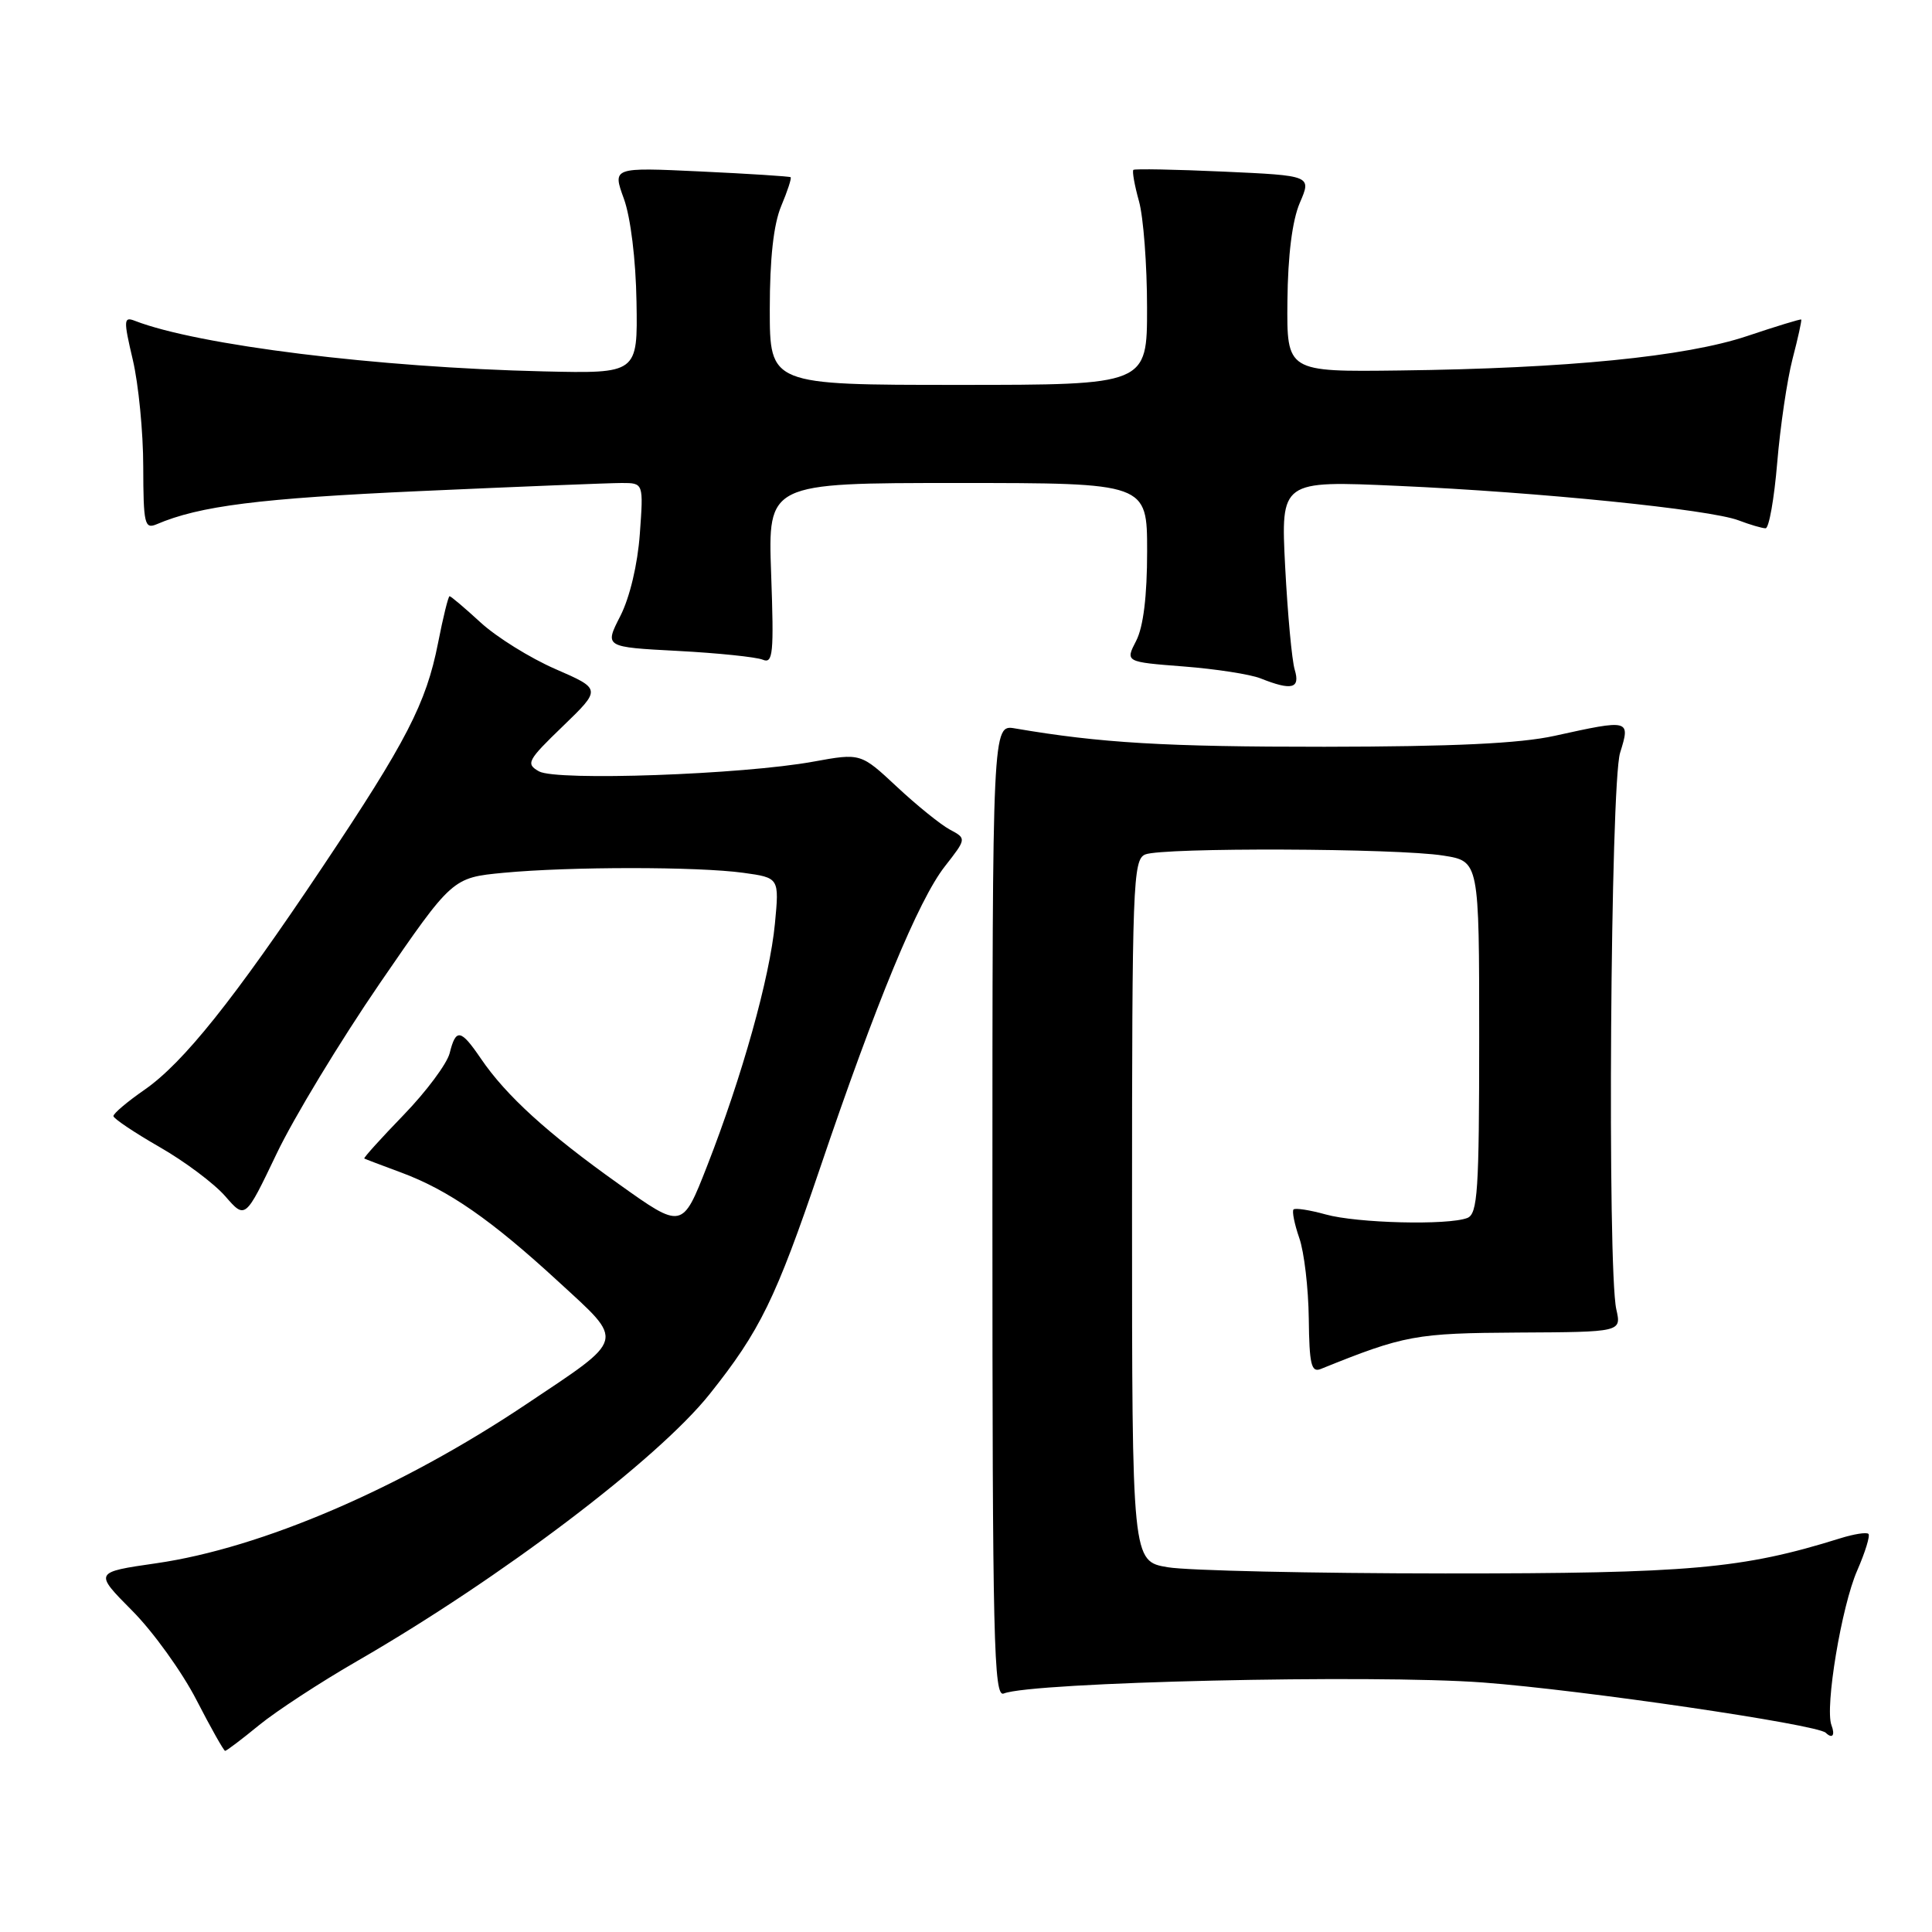 <?xml version="1.0" encoding="UTF-8" standalone="no"?>
<!DOCTYPE svg PUBLIC "-//W3C//DTD SVG 1.1//EN" "http://www.w3.org/Graphics/SVG/1.1/DTD/svg11.dtd" >
<svg xmlns="http://www.w3.org/2000/svg" xmlns:xlink="http://www.w3.org/1999/xlink" version="1.1" viewBox="0 0 256 256">
 <g >
 <path fill="currentColor"
d=" M 34.33 228.59 C 36.62 226.72 42.48 222.89 47.34 220.09 C 66.34 209.13 87.13 193.38 94.02 184.74 C 100.71 176.35 102.79 172.09 108.65 154.81 C 116.08 132.86 121.71 119.26 125.19 114.81 C 128.08 111.11 128.08 111.11 125.85 109.92 C 124.63 109.26 121.47 106.71 118.84 104.25 C 114.05 99.78 114.05 99.78 107.78 100.92 C 98.37 102.64 73.74 103.51 71.42 102.21 C 69.64 101.21 69.88 100.76 74.59 96.22 C 79.68 91.30 79.68 91.30 73.59 88.65 C 70.24 87.19 65.79 84.42 63.69 82.49 C 61.60 80.57 59.75 79.00 59.57 79.00 C 59.40 79.00 58.71 81.80 58.04 85.22 C 56.47 93.19 53.88 98.22 42.72 114.90 C 30.97 132.48 24.29 140.83 19.15 144.40 C 16.87 145.98 15.01 147.55 15.03 147.89 C 15.05 148.22 17.79 150.06 21.13 151.98 C 24.47 153.89 28.39 156.83 29.85 158.51 C 32.50 161.56 32.50 161.56 36.64 152.90 C 38.91 148.13 45.08 137.95 50.35 130.26 C 59.94 116.30 59.94 116.30 66.72 115.65 C 75.53 114.82 92.42 114.82 98.49 115.65 C 103.26 116.31 103.26 116.31 102.68 122.40 C 102.00 129.53 98.34 142.62 93.70 154.49 C 90.41 162.90 90.41 162.90 81.96 156.87 C 72.56 150.19 67.05 145.17 63.72 140.27 C 61.04 136.34 60.41 136.23 59.58 139.56 C 59.22 140.96 56.48 144.64 53.48 147.74 C 50.49 150.83 48.14 153.43 48.27 153.51 C 48.39 153.58 50.59 154.42 53.14 155.36 C 59.42 157.69 65.07 161.61 73.99 169.82 C 82.84 177.96 83.05 177.16 69.65 186.12 C 53.08 197.21 34.65 205.13 20.71 207.14 C 12.46 208.33 12.46 208.33 17.51 213.42 C 20.29 216.21 24.12 221.54 26.03 225.25 C 27.94 228.96 29.65 231.99 29.83 232.00 C 30.01 232.00 32.04 230.47 34.33 228.59 Z  M 242.68 228.60 C 241.78 226.26 244.02 212.80 246.09 208.10 C 247.15 205.67 247.82 203.49 247.58 203.25 C 247.33 203.00 245.64 203.27 243.82 203.84 C 230.88 207.88 223.93 208.50 191.50 208.49 C 173.90 208.48 157.36 208.11 154.75 207.67 C 150.00 206.88 150.00 206.88 150.00 160.41 C 150.00 117.09 150.12 113.89 151.75 113.22 C 154.05 112.28 185.14 112.39 191.25 113.37 C 196.00 114.12 196.00 114.12 196.00 137.45 C 196.00 157.81 195.80 160.86 194.42 161.39 C 191.85 162.38 179.81 162.08 175.66 160.92 C 173.54 160.33 171.63 160.04 171.40 160.26 C 171.18 160.49 171.52 162.19 172.16 164.04 C 172.81 165.89 173.37 170.69 173.42 174.71 C 173.49 180.78 173.75 181.90 175.00 181.40 C 186.11 176.91 187.57 176.65 201.17 176.57 C 214.85 176.50 214.85 176.50 214.17 173.50 C 212.96 168.09 213.39 103.85 214.67 99.75 C 216.05 95.32 215.98 95.30 206.00 97.50 C 201.38 98.52 192.56 98.93 175.50 98.95 C 154.34 98.96 145.78 98.45 134.50 96.52 C 131.50 96.00 131.50 96.00 131.50 160.51 C 131.50 217.46 131.68 224.95 133.00 224.40 C 136.68 222.88 181.86 221.85 196.50 222.94 C 209.59 223.92 240.75 228.49 241.92 229.60 C 242.80 230.45 243.19 229.94 242.68 228.60 Z  M 171.56 88.75 C 171.18 87.51 170.62 81.37 170.29 75.09 C 169.71 63.68 169.71 63.68 185.23 64.38 C 203.94 65.21 226.56 67.50 230.37 68.95 C 231.89 69.53 233.50 70.00 233.95 70.00 C 234.40 70.00 235.09 66.09 235.49 61.31 C 235.89 56.53 236.80 50.35 237.52 47.56 C 238.25 44.78 238.76 42.43 238.67 42.34 C 238.58 42.25 235.35 43.24 231.50 44.53 C 223.35 47.26 207.65 48.82 185.50 49.09 C 170.50 49.28 170.50 49.28 170.59 39.89 C 170.65 33.81 171.23 29.22 172.23 26.88 C 173.79 23.27 173.79 23.27 162.14 22.74 C 155.74 22.45 150.35 22.35 150.18 22.51 C 150.00 22.68 150.33 24.54 150.92 26.66 C 151.51 28.77 151.99 35.11 151.99 40.75 C 152.00 51.00 152.00 51.00 127.00 51.00 C 102.00 51.00 102.00 51.00 102.00 40.97 C 102.00 34.27 102.50 29.73 103.51 27.31 C 104.35 25.32 104.91 23.60 104.76 23.48 C 104.62 23.37 99.25 23.02 92.82 22.72 C 81.15 22.17 81.15 22.17 82.67 26.34 C 83.56 28.80 84.25 34.39 84.34 40.00 C 84.50 49.50 84.50 49.50 72.00 49.21 C 50.01 48.70 26.23 45.75 17.87 42.51 C 16.38 41.93 16.35 42.38 17.60 47.69 C 18.35 50.88 18.98 57.26 18.98 61.86 C 19.00 69.43 19.16 70.14 20.75 69.47 C 26.44 67.03 34.42 66.03 55.69 65.07 C 68.78 64.48 80.80 64.00 82.38 64.00 C 85.27 64.00 85.27 64.00 84.78 70.75 C 84.49 74.79 83.45 79.16 82.20 81.62 C 80.09 85.74 80.09 85.74 89.80 86.25 C 95.13 86.53 100.20 87.06 101.06 87.41 C 102.43 87.99 102.56 86.63 102.18 76.03 C 101.75 64.00 101.75 64.00 126.88 64.00 C 152.00 64.00 152.00 64.00 152.00 73.05 C 152.00 79.00 151.50 83.06 150.55 84.91 C 149.10 87.71 149.10 87.71 156.83 88.31 C 161.09 88.64 165.68 89.35 167.03 89.89 C 171.17 91.54 172.31 91.25 171.56 88.75 Z "/>
</g>
</svg>